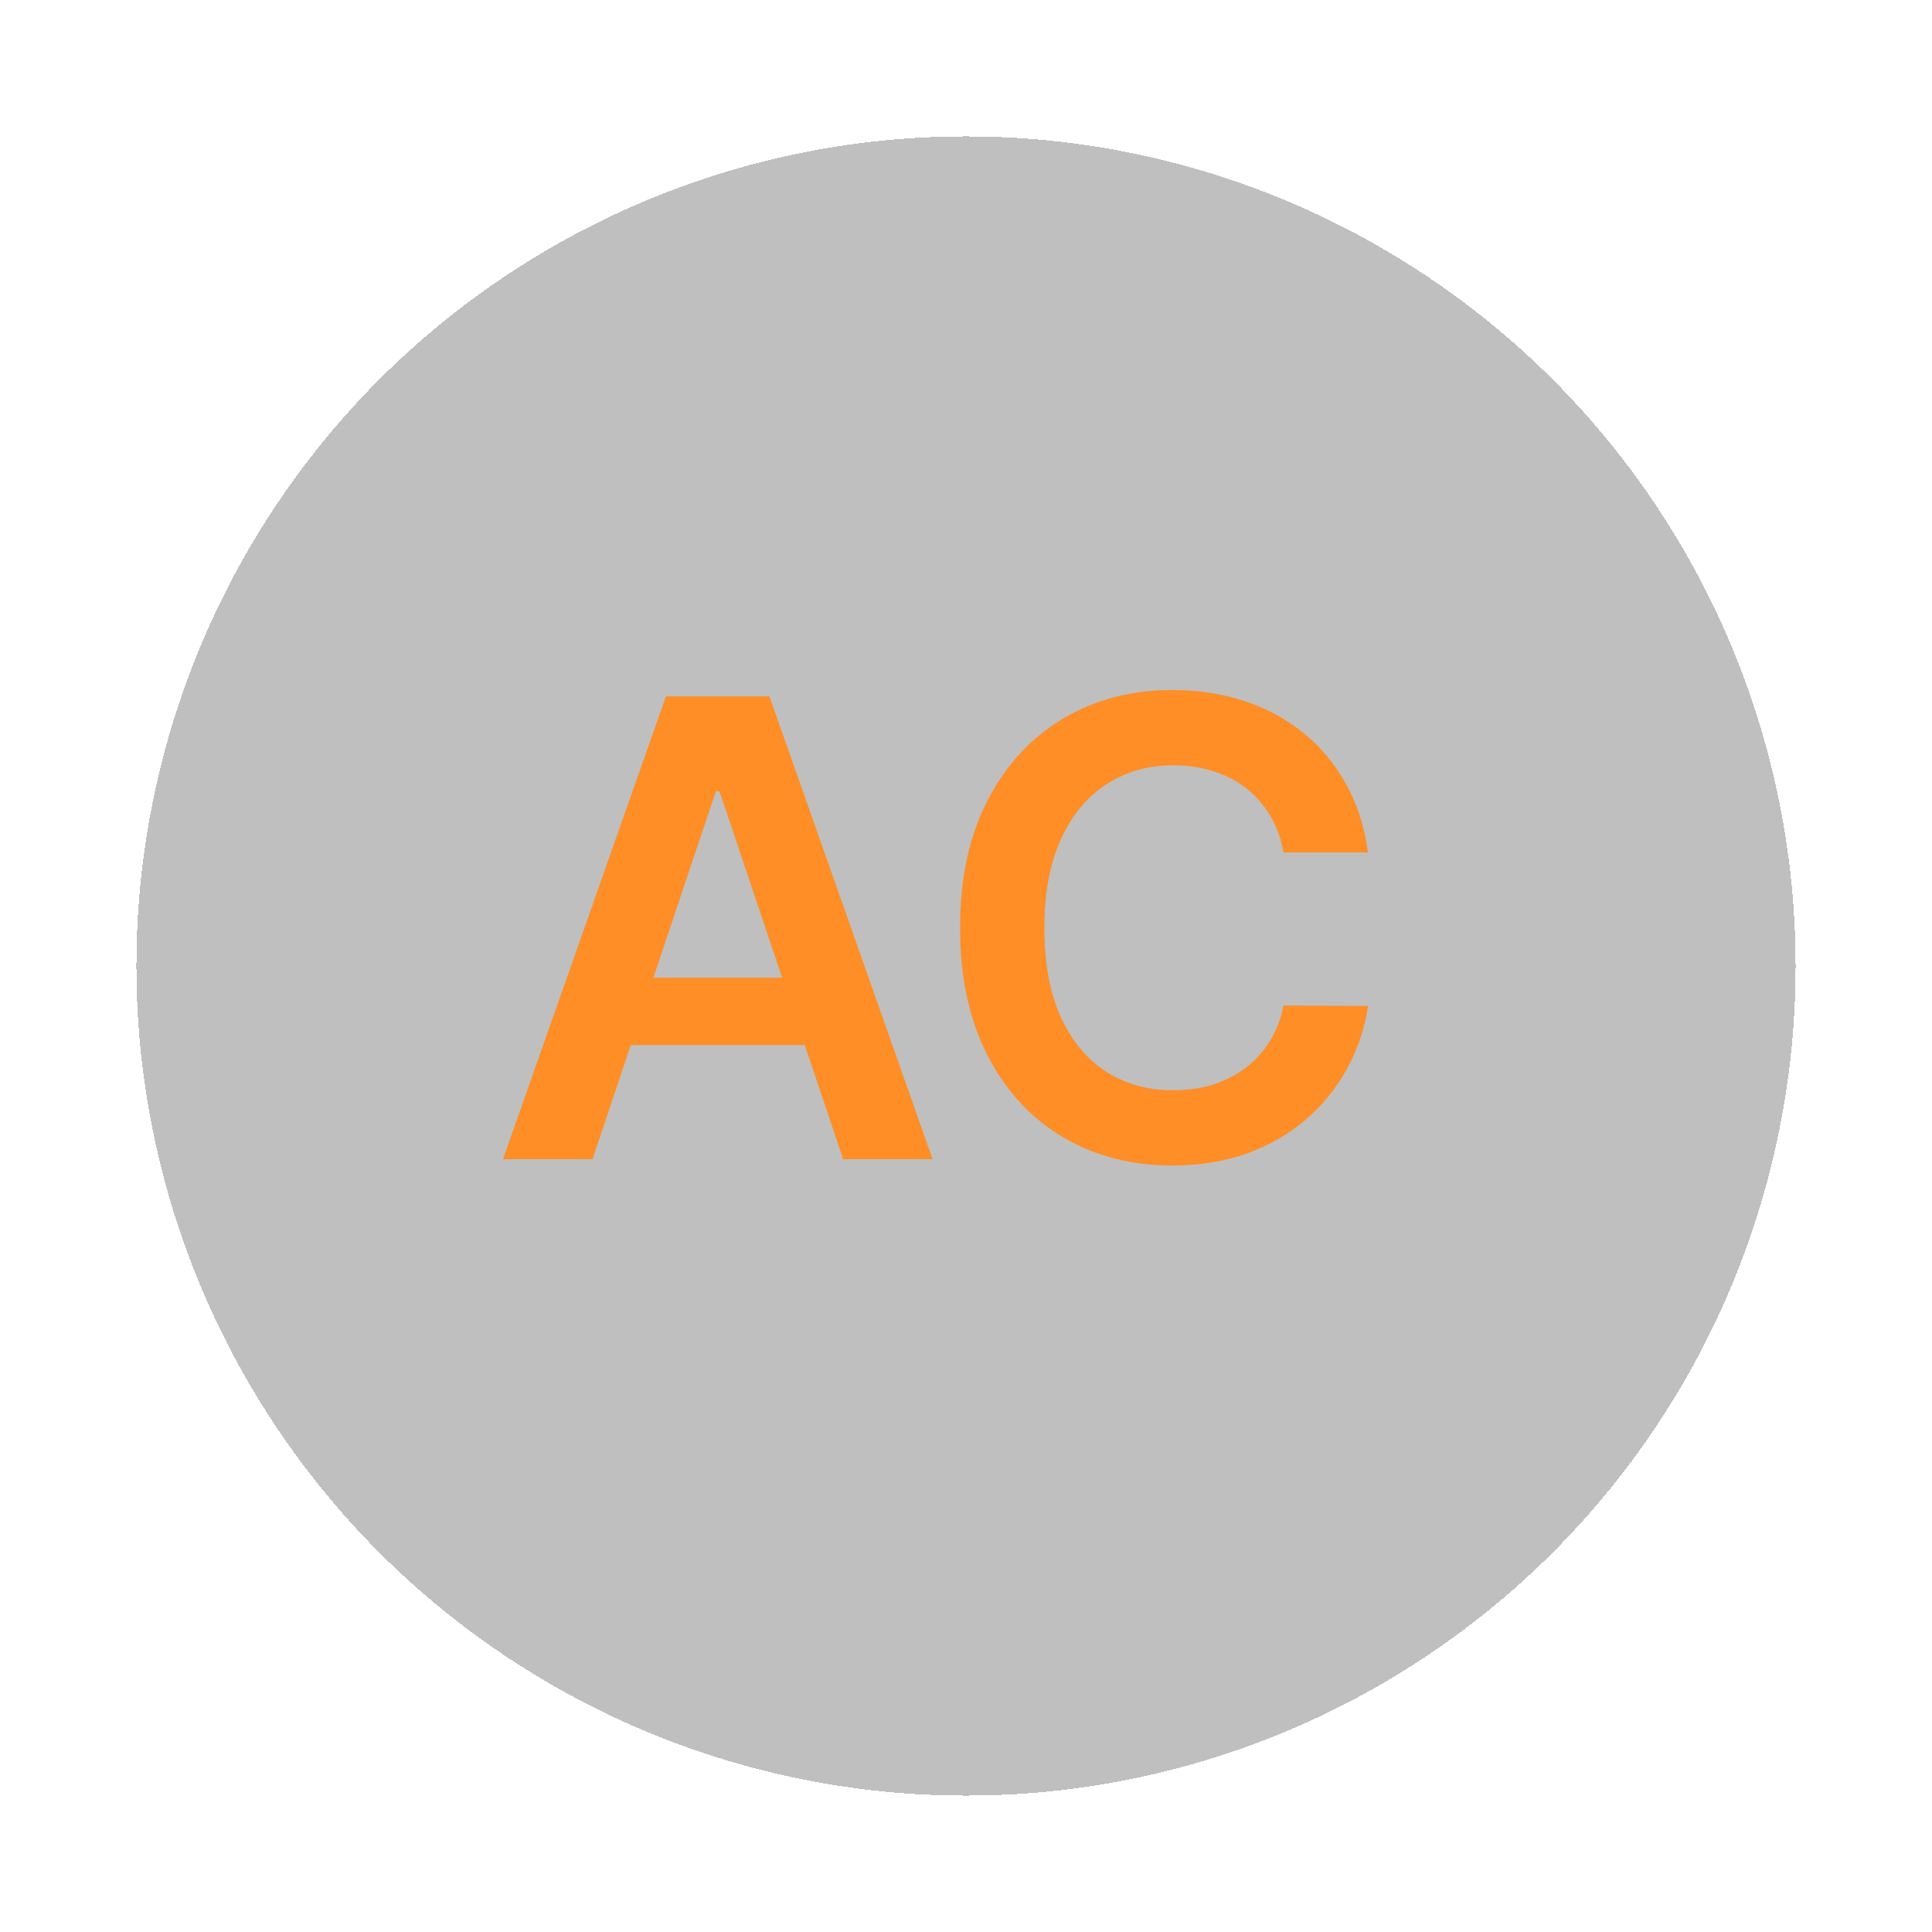 <svg width="85" height="85" viewBox="0 0 85 85" fill="none" xmlns="http://www.w3.org/2000/svg">
<g filter="url(#filter0_d_2_166)">
<circle cx="41.5" cy="41.5" r="36.5" fill="black" fill-opacity="0.25" shape-rendering="crispEdges"/>
</g>
<path d="M26.067 51H22.129L29.299 30.636H33.852L41.031 51H37.094L31.655 34.812H31.496L26.067 51ZM26.196 43.016H36.935V45.979H26.196V43.016ZM60.187 37.507H56.468C56.362 36.897 56.167 36.357 55.882 35.886C55.596 35.409 55.242 35.005 54.818 34.673C54.393 34.342 53.91 34.093 53.366 33.928C52.829 33.755 52.249 33.669 51.626 33.669C50.519 33.669 49.538 33.947 48.683 34.504C47.828 35.054 47.158 35.863 46.674 36.93C46.19 37.991 45.948 39.287 45.948 40.818C45.948 42.376 46.19 43.688 46.674 44.756C47.165 45.816 47.834 46.618 48.683 47.162C49.538 47.699 50.516 47.967 51.616 47.967C52.226 47.967 52.796 47.888 53.326 47.729C53.863 47.563 54.344 47.321 54.768 47.003C55.199 46.685 55.56 46.294 55.852 45.83C56.15 45.365 56.355 44.835 56.468 44.239L60.187 44.258C60.048 45.226 59.746 46.135 59.282 46.983C58.825 47.831 58.225 48.581 57.482 49.23C56.74 49.873 55.872 50.377 54.877 50.742C53.883 51.099 52.779 51.278 51.566 51.278C49.776 51.278 48.179 50.864 46.774 50.035C45.368 49.207 44.261 48.01 43.453 46.446C42.644 44.882 42.239 43.006 42.239 40.818C42.239 38.624 42.647 36.748 43.462 35.19C44.278 33.626 45.388 32.429 46.794 31.601C48.199 30.772 49.79 30.358 51.566 30.358C52.7 30.358 53.754 30.517 54.728 30.835C55.703 31.153 56.571 31.621 57.333 32.237C58.096 32.847 58.722 33.596 59.212 34.484C59.71 35.366 60.035 36.374 60.187 37.507Z" fill="#FF8E26"/>
<defs>
<filter id="filter0_d_2_166" x="0" y="0" width="85" height="85" filterUnits="userSpaceOnUse" color-interpolation-filters="sRGB">
<feFlood flood-opacity="0" result="BackgroundImageFix"/>
<feColorMatrix in="SourceAlpha" type="matrix" values="0 0 0 0 0 0 0 0 0 0 0 0 0 0 0 0 0 0 127 0" result="hardAlpha"/>
<feMorphology radius="1" operator="dilate" in="SourceAlpha" result="effect1_dropShadow_2_166"/>
<feOffset dx="1" dy="1"/>
<feGaussianBlur stdDeviation="2.5"/>
<feComposite in2="hardAlpha" operator="out"/>
<feColorMatrix type="matrix" values="0 0 0 0 1 0 0 0 0 1 0 0 0 0 1 0 0 0 0.4 0"/>
<feBlend mode="normal" in2="BackgroundImageFix" result="effect1_dropShadow_2_166"/>
<feBlend mode="normal" in="SourceGraphic" in2="effect1_dropShadow_2_166" result="shape"/>
</filter>
</defs>
</svg>
